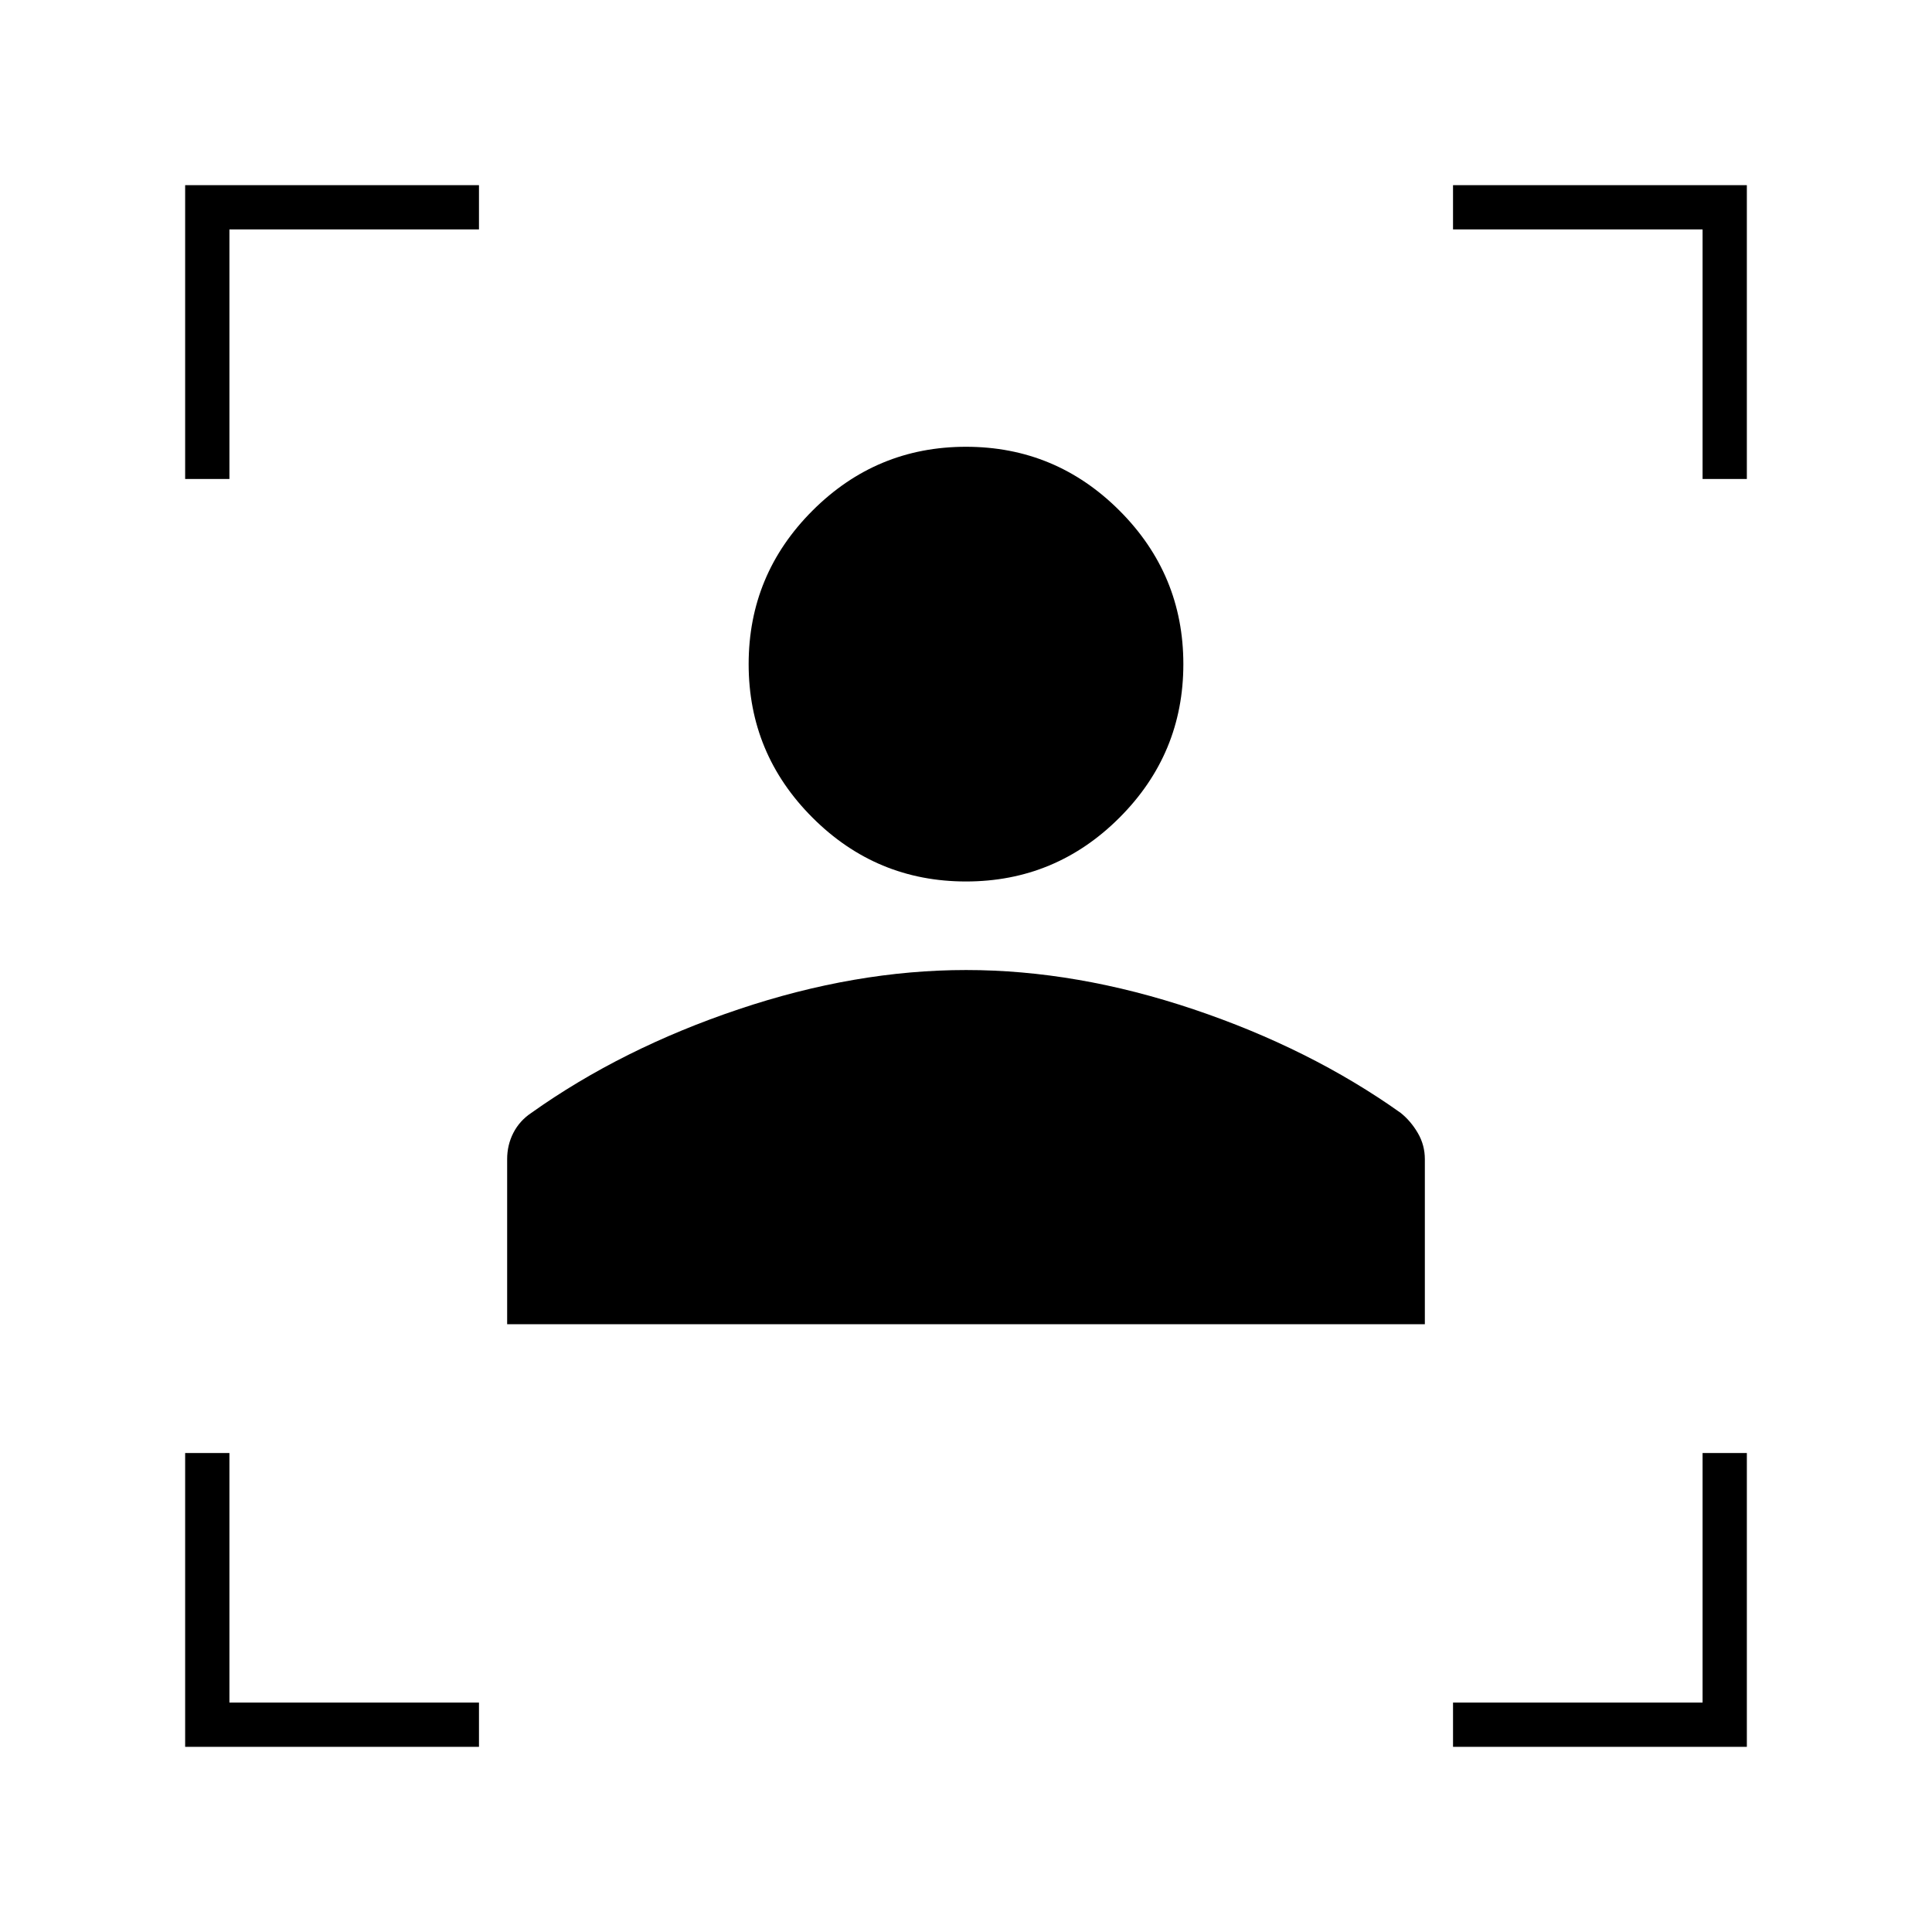 <svg xmlns="http://www.w3.org/2000/svg" width="48" height="48" viewBox="0 -960 960 960"><path d="M252-302v-82q0-7.077 3.091-13.092 3.091-6.016 8.909-9.908 45-32 103.027-51.5t113-19.5Q535-478 593-458.5T696-407q5 4 8.5 9.981Q708-391.037 708-384v82H252Zm228-220q-44.55 0-76.275-31.725Q372-585.45 372-630q0-44.55 31.725-76.275Q435.45-738 480-738q44.55 0 76.275 31.725Q588-674.55 588-630q0 44.55-31.725 76.275Q524.55-522 480-522ZM92-722v-146h146v22H114v124H92ZM238-92H92v-146h22v124h124v22Zm484 0v-22h124v-124h22v146H722Zm124-630v-124H722v-22h146v146h-22Z"/></svg>